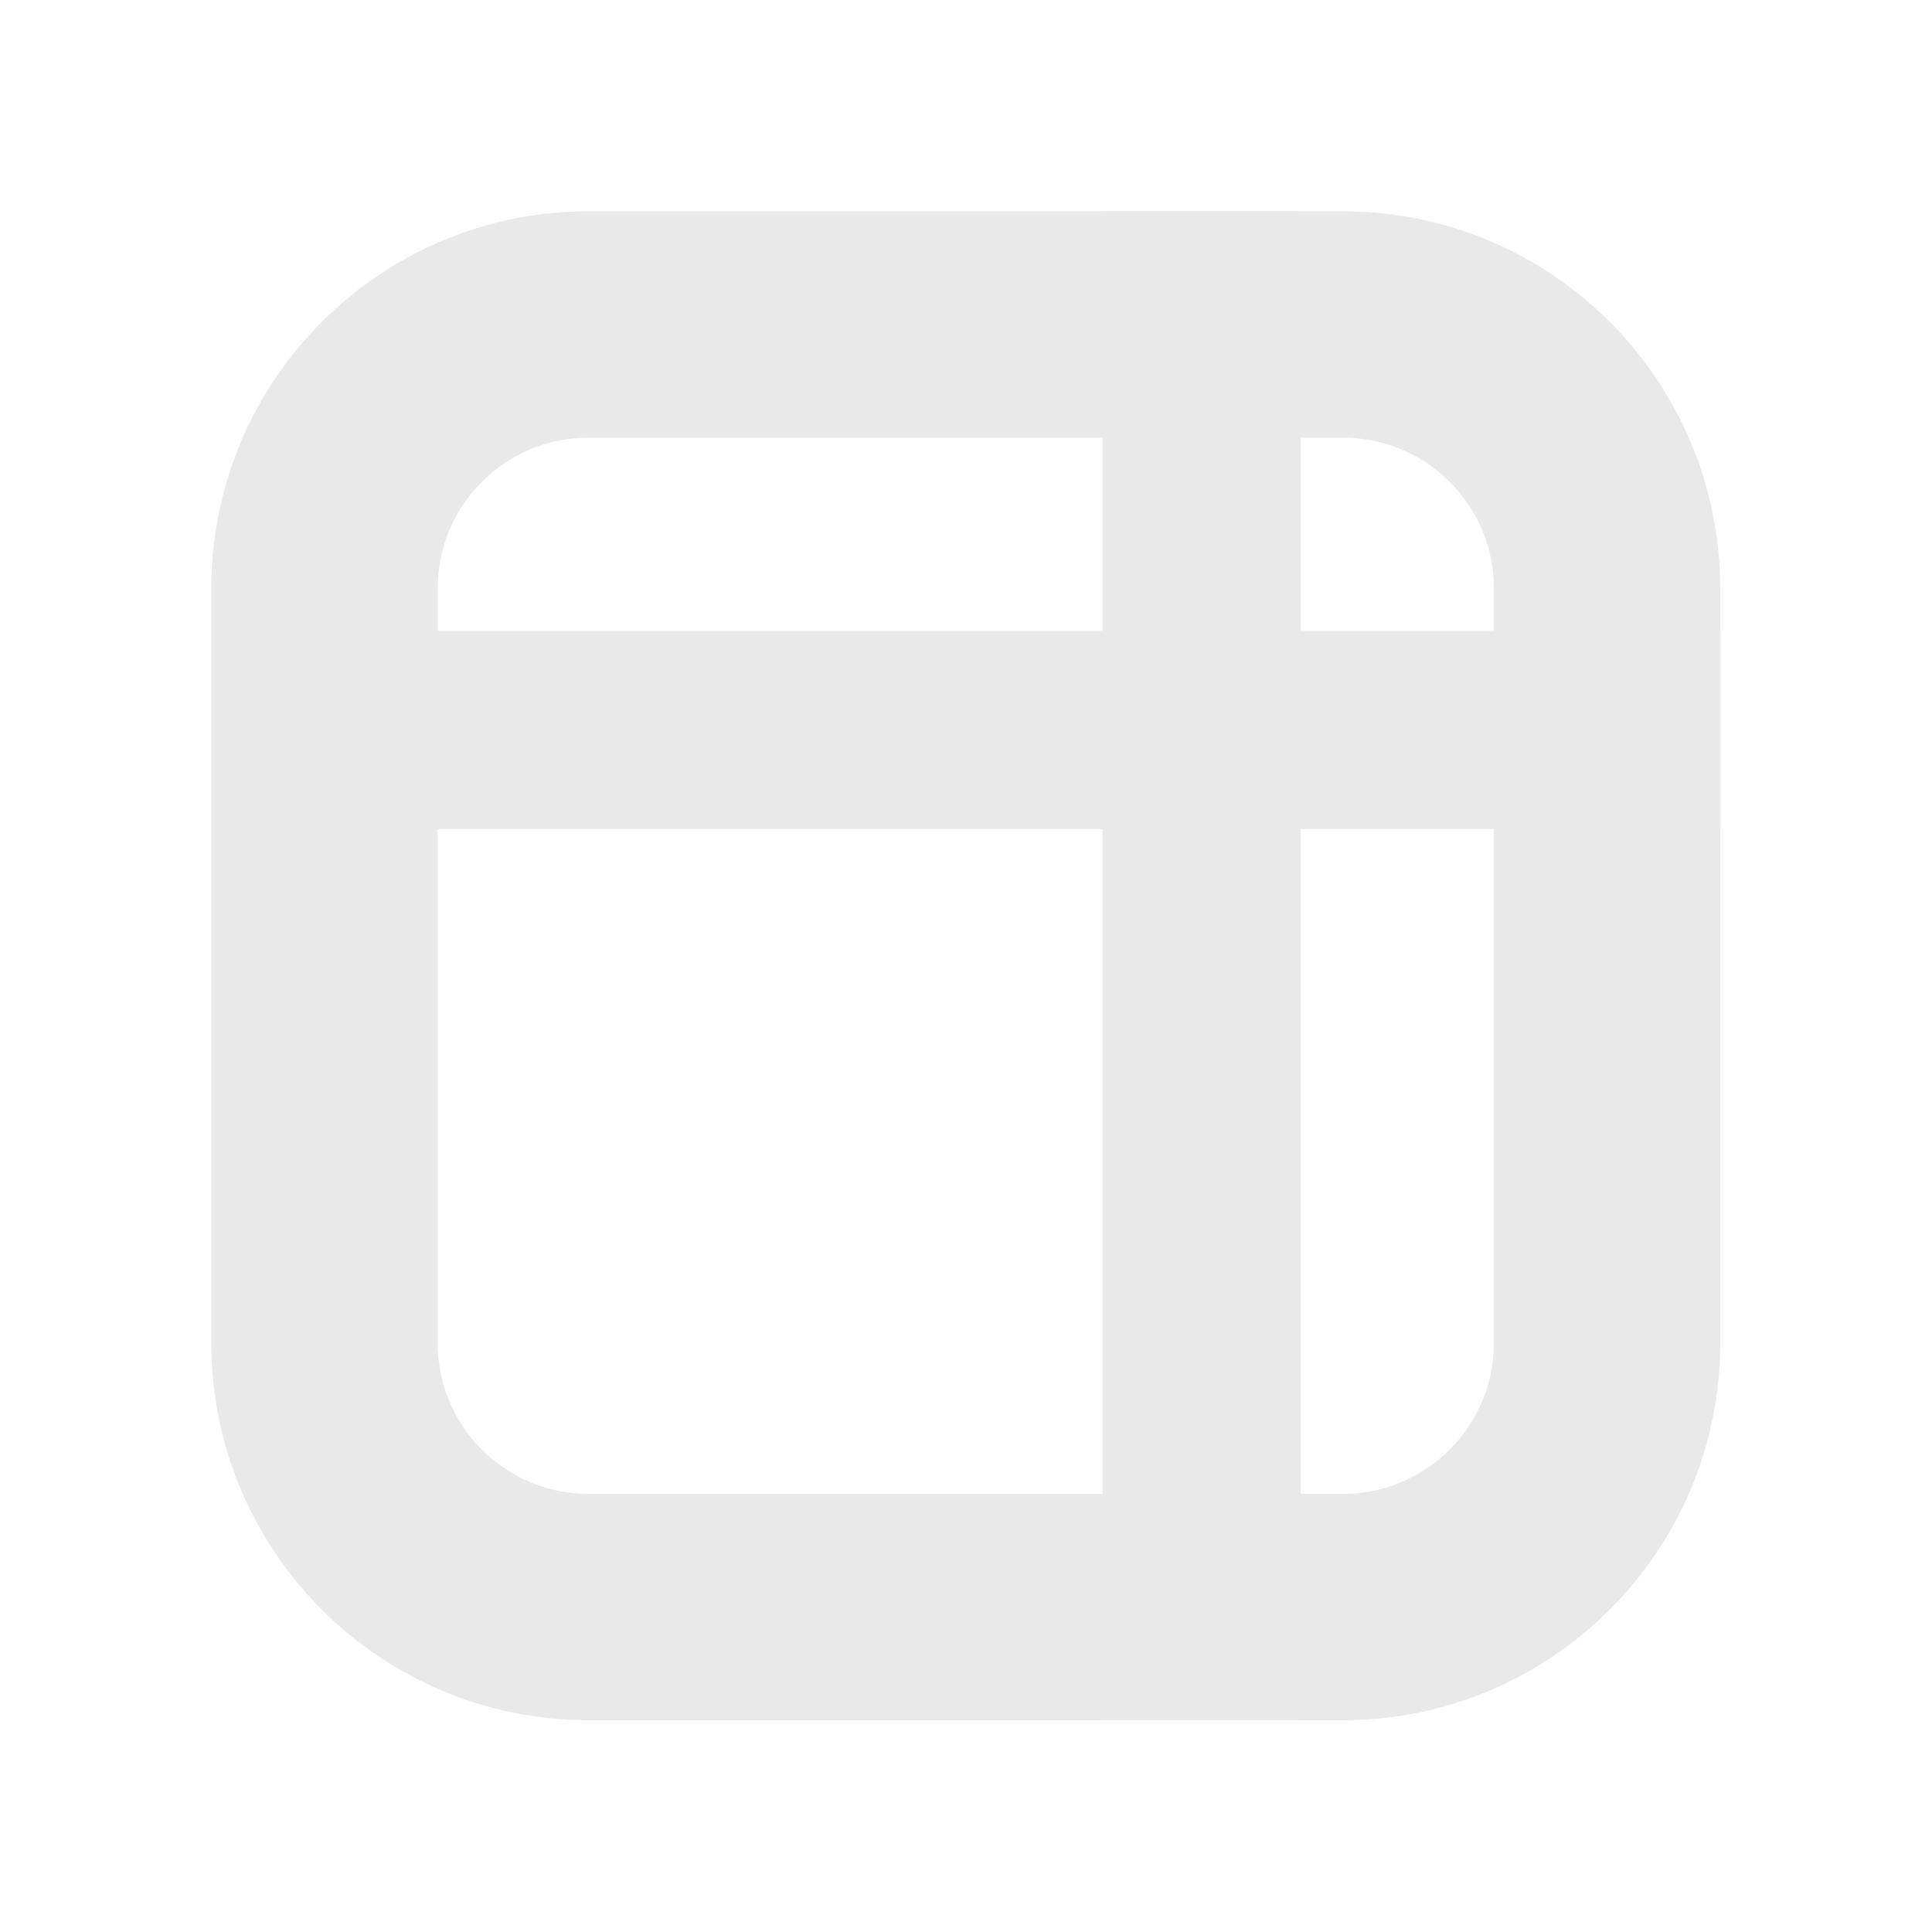 <?xml version="1.0" encoding="UTF-8" standalone="no"?>
<!DOCTYPE svg PUBLIC "-//W3C//DTD SVG 1.1//EN" "http://www.w3.org/Graphics/SVG/1.1/DTD/svg11.dtd">
<svg width="100%" height="100%" viewBox="0 0 128 128" version="1.1" xmlns="http://www.w3.org/2000/svg" xmlns:xlink="http://www.w3.org/1999/xlink" xml:space="preserve" xmlns:serif="http://www.serif.com/" style="fill-rule:evenodd;clip-rule:evenodd;stroke-linejoin:round;stroke-miterlimit:2;">
    <g transform="matrix(1,0,0,1,-178,0)">
        <rect id="Artboard2" x="178" y="0" width="128" height="128" style="fill:none;"/>
        <g id="Artboard21" serif:id="Artboard2">
            <g transform="matrix(0.785,2.02503e-21,0,0.781,192,14)">
                <path d="M127.349,32L127.349,96C127.349,113.661 113.084,128 95.512,128L31.837,128C14.266,128 0,113.661 0,96L0,32C0,14.339 14.266,0 31.837,0L95.512,0C113.084,0 127.349,14.339 127.349,32ZM108.247,32C108.247,24.935 102.541,19.2 95.512,19.2L31.837,19.2C24.809,19.2 19.102,24.935 19.102,32L19.102,96C19.102,103.065 24.809,108.8 31.837,108.8L95.512,108.8C102.541,108.8 108.247,103.065 108.247,96L108.247,32Z" style="fill:rgb(233,233,233);"/>
            </g>
            <g transform="matrix(0.781,0,0,0.852,205.078,14)">
                <rect x="58.857" y="0" width="16.808" height="117.306" style="fill:rgb(233,233,233);"/>
            </g>
            <g transform="matrix(4.78378e-17,0.781,-0.852,5.21986e-17,292,-4.172)">
                <rect x="58.857" y="0" width="16.808" height="117.306" style="fill:rgb(233,233,233);"/>
            </g>
        </g>
    </g>
</svg>
